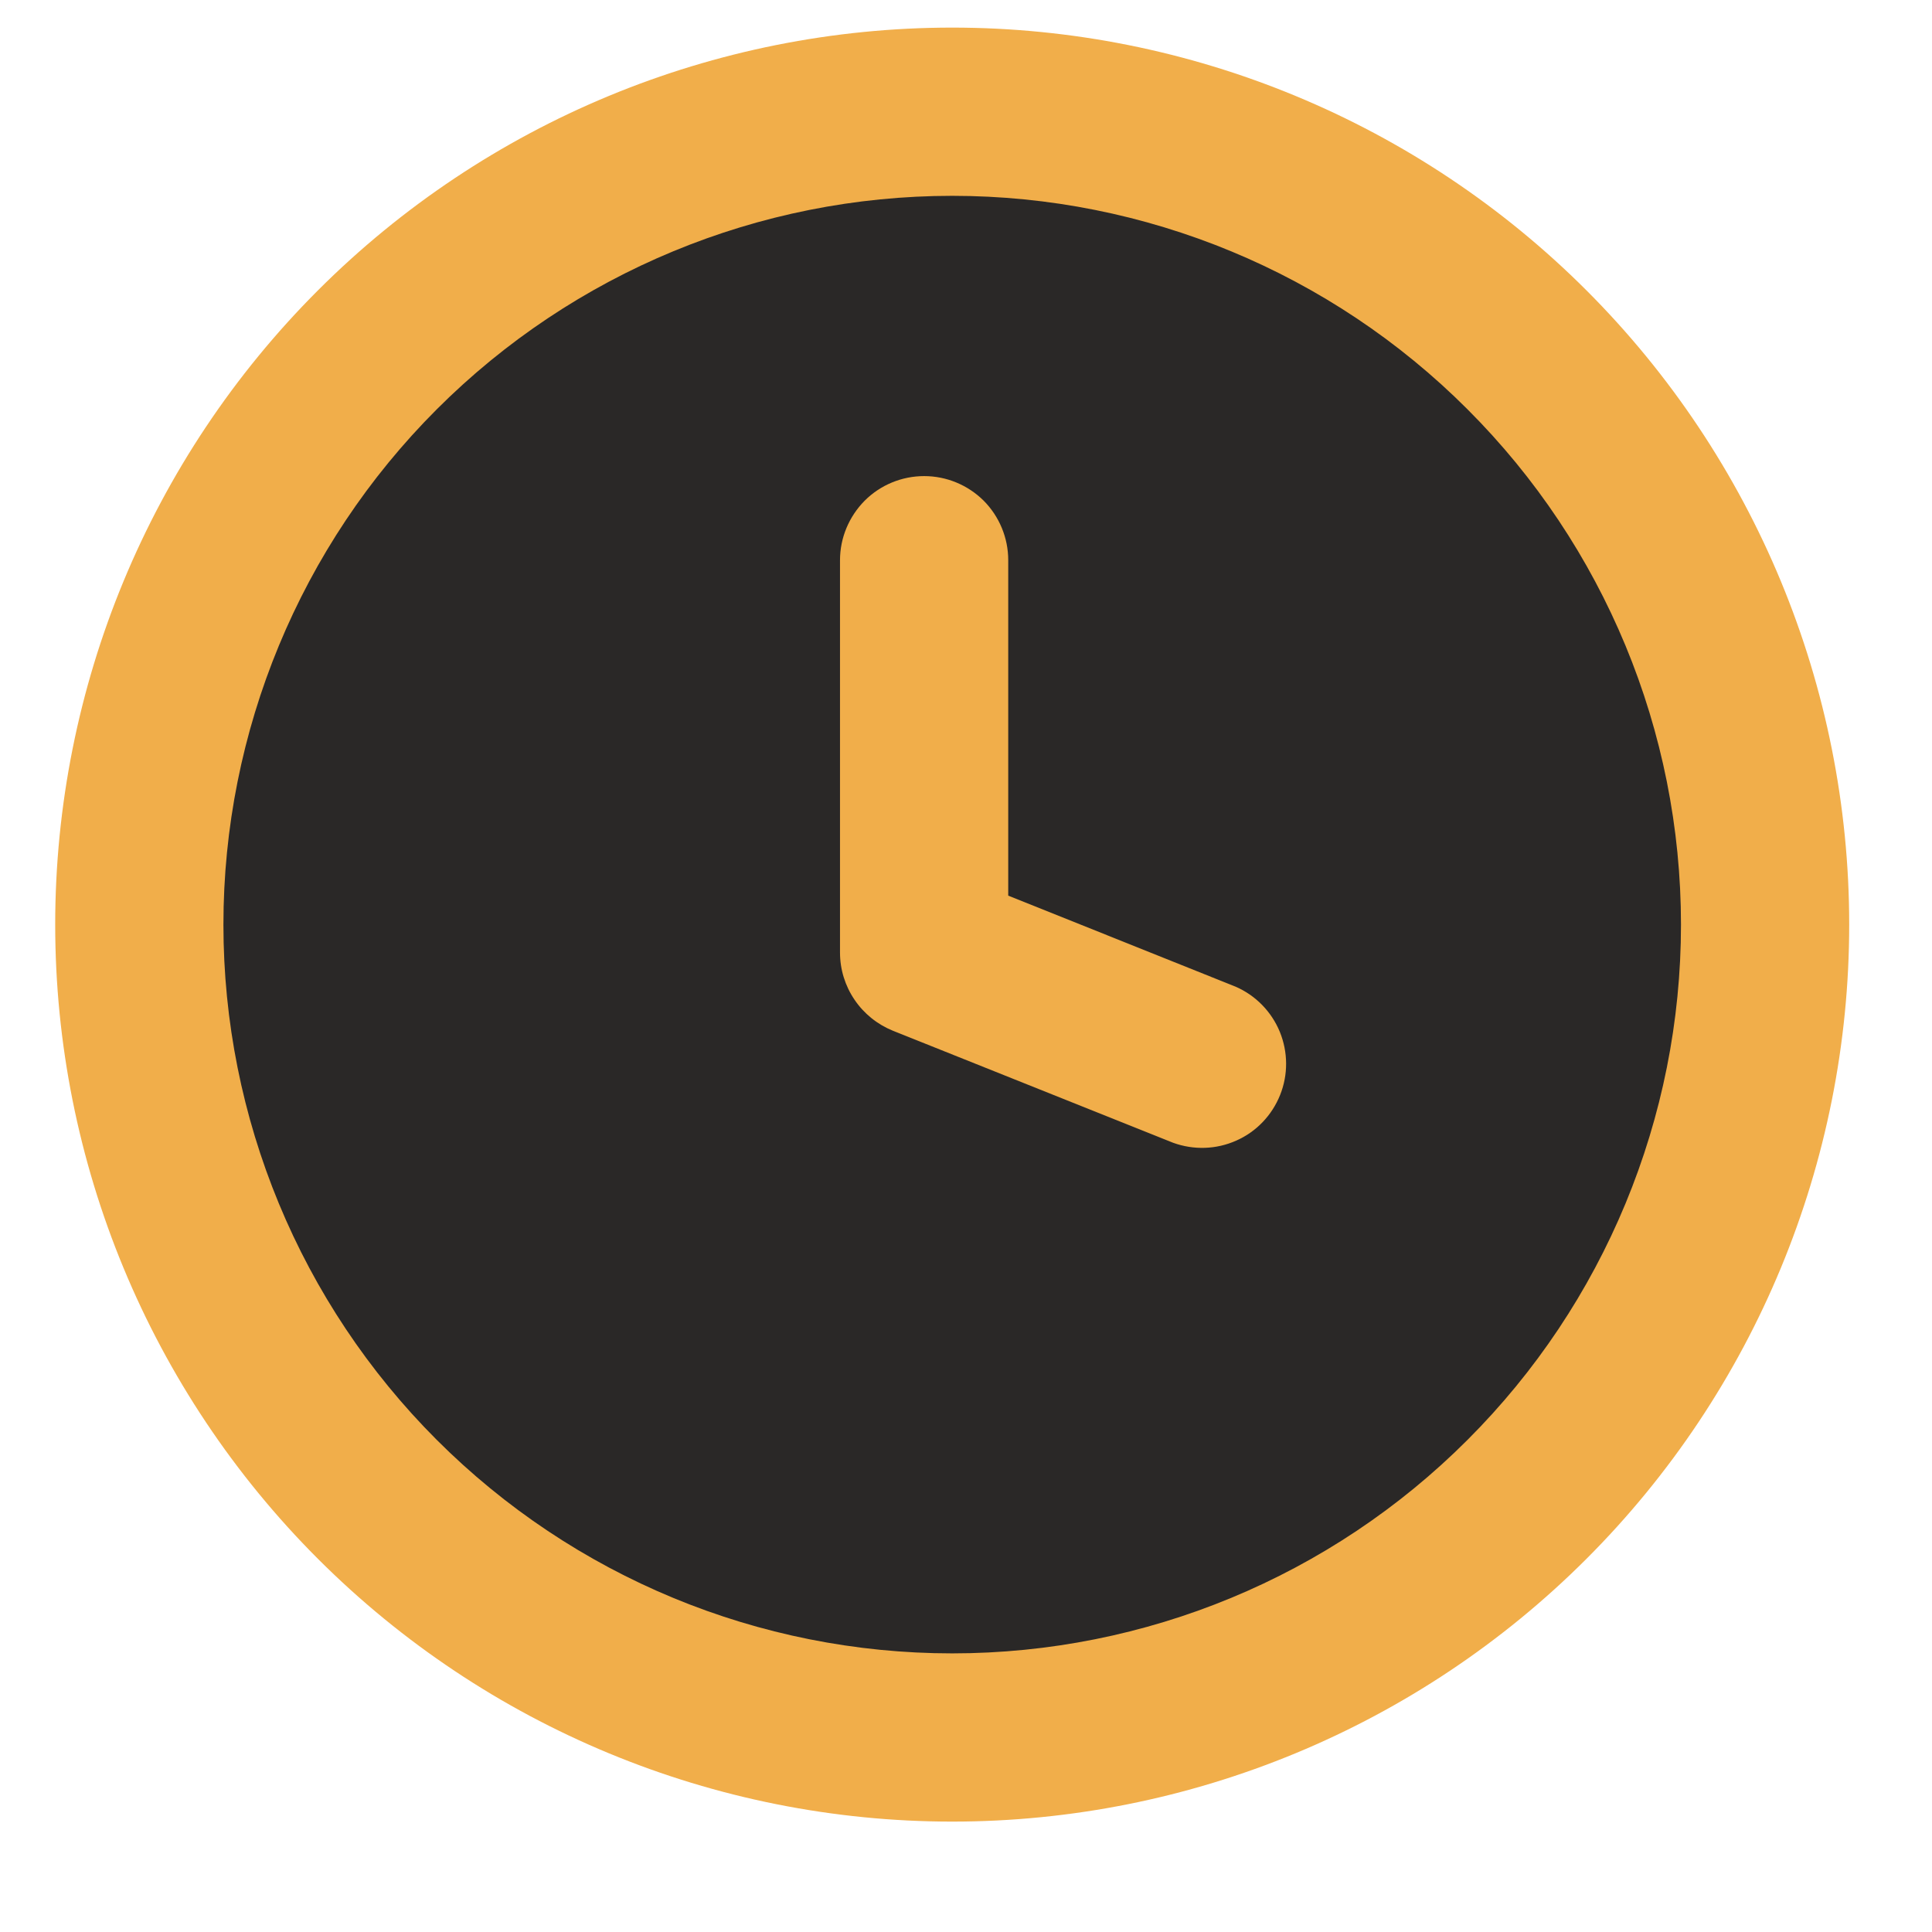 <svg width="14" height="14" viewBox="0 0 14 14" fill="none" xmlns="http://www.w3.org/2000/svg">
<g id="octicon:clock-16" clip-path="url(#clip0_3163_32632)">
<circle id="Ellipse 39" cx="6.9" cy="6.7" r="6.073" fill="#2A2827"/>
<path id="Vector" d="M6.9 0.2C8.624 0.2 10.277 0.885 11.496 2.104C12.715 3.323 13.4 4.976 13.4 6.7C13.4 8.424 12.715 10.077 11.496 11.296C10.277 12.515 8.624 13.2 6.9 13.2C5.176 13.2 3.523 12.515 2.304 11.296C1.085 10.077 0.4 8.424 0.4 6.7C0.4 4.976 1.085 3.323 2.304 2.104C3.523 0.885 5.176 0.2 6.9 0.2ZM1.619 6.7C1.619 8.101 2.175 9.444 3.165 10.434C4.156 11.425 5.499 11.981 6.9 11.981C8.301 11.981 9.644 11.425 10.634 10.434C11.625 9.444 12.181 8.101 12.181 6.7C12.181 5.299 11.625 3.956 10.634 2.966C9.644 1.975 8.301 1.419 6.9 1.419C5.499 1.419 4.156 1.975 3.165 2.966C2.175 3.956 1.619 5.299 1.619 6.7ZM7.306 4.059V6.49L8.954 7.15C9.099 7.213 9.214 7.331 9.274 7.477C9.334 7.624 9.335 7.788 9.276 7.935C9.217 8.082 9.104 8.201 8.959 8.265C8.814 8.33 8.65 8.335 8.501 8.281L6.47 7.469C6.357 7.423 6.26 7.345 6.192 7.244C6.124 7.144 6.087 7.025 6.087 6.903V4.059C6.087 3.898 6.152 3.743 6.266 3.628C6.38 3.514 6.535 3.45 6.697 3.45C6.858 3.45 7.013 3.514 7.128 3.628C7.242 3.743 7.306 3.898 7.306 4.059Z" fill="#F1AE4A"/>
</g>
<defs>
<clipPath id="clip0_3163_32632">
<rect width="13" height="13" fill="white" transform="translate(0.4 0.2)"/>
</clipPath>
</defs>
</svg>
